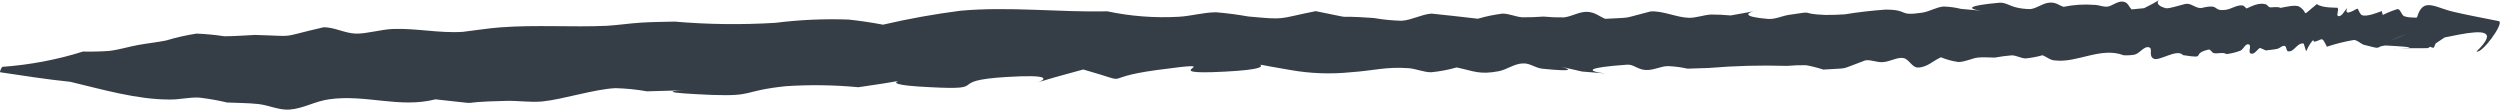 <svg width="228" height="10" viewBox="0 0 228 10" fill="none" xmlns="http://www.w3.org/2000/svg">
<path d="M225.862 4.691C229.949 0.726 219.477 4.972 220.166 3.41C220.77 2.451 221.826 1.683 223.142 1.25C223.448 1.128 223.448 1.792 223.704 1.979C223.959 2.166 224.662 2.035 224.496 2.222C223.568 3.017 222.537 3.743 221.418 4.392C213.5 4.392 223.972 4.495 217.586 4.149C217.306 4.149 216.552 4.401 216.782 4.27C217.574 3.821 220.217 2.84 219.336 3.167C215.977 4.392 217.765 4.626 215.518 4.065C215.237 3.924 215.007 3.681 214.687 3.644C213.835 3.788 213.005 3.994 212.21 4.261C211.699 3.195 211.827 3.663 211.048 3.812C211.048 3.812 210.971 3.634 210.933 3.681C210.115 4.616 210.486 5.149 210.103 3.98C209.528 3.831 209.234 4.757 208.698 4.682C208.481 4.682 208.57 4.233 208.353 4.186C208.136 4.139 207.944 4.383 207.715 4.448C207.485 4.514 206.693 4.588 206.642 4.598L206.105 4.364C205.837 4.542 205.607 4.981 205.288 4.888C204.969 4.794 205.39 4.139 205.084 4.046C204.777 3.952 204.624 4.467 204.343 4.616C203.941 4.768 203.511 4.875 203.066 4.934C202.708 4.719 202.261 4.934 201.878 4.841C201.699 4.785 201.61 4.476 201.418 4.523C199.707 4.925 201.418 5.393 199.094 5.028C198.545 4.392 196.898 5.636 196.399 5.346C195.901 5.056 196.399 4.411 195.965 4.308C195.531 4.205 195.186 4.831 194.688 4.981C194.354 5.042 194.009 5.061 193.666 5.037C191.623 4.252 189.427 5.748 187.447 5.514C187.013 5.514 186.668 5.196 186.285 5.037C185.791 5.177 185.277 5.275 184.752 5.327C184.318 5.327 183.922 5.056 183.475 5.047C182.954 5.088 182.438 5.157 181.93 5.252C181.406 5.252 180.883 5.196 180.372 5.252C179.861 5.308 179.197 5.664 178.584 5.654C178.033 5.572 177.503 5.427 177.013 5.224C176.311 5.533 175.736 6.159 174.906 6.159C174.357 6.159 174.114 5.374 173.565 5.29C173.016 5.206 172.365 5.626 171.726 5.664C171.087 5.701 170.653 5.421 170.117 5.505C167.563 6.44 168.84 6.169 166.286 6.346C165.775 6.178 165.245 6.043 164.702 5.944C164.126 5.938 163.55 5.96 162.978 6.01C160.604 5.937 158.225 6 155.864 6.197L153.91 6.262C153.333 6.134 152.737 6.056 152.135 6.029C151.446 6.029 150.858 6.412 150.105 6.384C149.351 6.356 148.994 5.851 148.393 5.898C140.424 6.468 150.948 7.039 144.281 6.524C138.956 5.327 146.503 6.861 140.629 6.262C140.028 6.197 139.518 5.748 138.917 5.785C138.126 5.785 137.449 6.346 136.682 6.496C134.92 6.823 134.46 6.496 132.851 6.15C132.103 6.364 131.323 6.512 130.527 6.59C129.812 6.59 129.148 6.262 128.432 6.216C126.351 6.075 125.265 6.449 123.171 6.59C121.339 6.775 119.476 6.705 117.679 6.384C111.715 5.383 118.446 6.188 111.69 6.534C104.615 6.908 112.967 5.374 105.457 6.393C99.876 7.16 103.733 7.74 98.791 6.337C89.532 8.825 99.915 6.524 91.805 7.02C86.02 7.375 90.528 8.254 84.896 7.955C77.783 7.637 86.071 6.842 78.281 7.955C76.083 7.746 73.86 7.715 71.653 7.862C67.566 8.301 68.907 8.797 64.91 8.656C55.523 8.254 68.741 8.077 59.009 8.329C58.071 8.164 57.113 8.067 56.149 8.039C54.259 8.114 51.296 9.077 49.444 9.255C48.371 9.348 47.298 9.18 46.213 9.199C40.581 9.32 45.102 9.62 39.712 9.059C36.443 9.9 33.327 8.572 29.994 9.059C28.717 9.236 27.644 9.91 26.392 9.994C25.435 10.059 24.515 9.592 23.57 9.489C22.625 9.386 21.667 9.395 20.709 9.348C19.876 9.149 19.021 8.999 18.155 8.9C17.261 8.853 16.354 9.096 15.46 9.077C12.447 9.077 9.292 8.142 6.406 7.459C4.273 7.244 2.166 6.908 0.02 6.59C-0.069 6.59 0.161 6.066 0.237 6.094C2.764 5.909 5.237 5.439 7.568 4.701C8.365 4.719 9.163 4.7 9.956 4.644C10.85 4.542 11.719 4.261 12.6 4.102C13.481 3.943 14.349 3.859 15.154 3.691C16.047 3.423 16.97 3.213 17.913 3.064C18.771 3.098 19.625 3.179 20.467 3.307C21.399 3.307 22.331 3.223 23.264 3.186C27.299 3.298 25.205 3.475 29.521 2.484C30.517 2.484 31.45 3.036 32.446 3.064C33.442 3.092 34.694 2.69 35.817 2.643C37.95 2.559 40.057 3.045 42.203 2.905C43.352 2.774 44.489 2.578 45.651 2.494C48.869 2.25 52.113 2.494 55.344 2.353C56.391 2.288 57.426 2.129 58.473 2.063C59.52 1.998 60.504 1.998 61.525 1.97C64.573 2.232 67.649 2.269 70.708 2.082C72.913 1.805 75.152 1.705 77.387 1.783C78.445 1.897 79.493 2.053 80.528 2.25C82.842 1.712 85.201 1.287 87.591 0.979C92.022 0.576 96.531 1.128 101 1.035C103.109 1.484 105.311 1.652 107.501 1.53C108.637 1.465 109.748 1.128 110.898 1.119C111.887 1.201 112.868 1.329 113.835 1.502C117.373 1.82 116.389 1.736 119.991 1.016C124.295 1.867 120.898 1.334 125.291 1.642C126.129 1.789 126.984 1.873 127.845 1.895C128.777 1.82 129.62 1.315 130.552 1.24C130.693 1.24 134.562 1.68 134.78 1.708C135.504 1.495 136.258 1.338 137.027 1.24C137.64 1.24 138.215 1.53 138.828 1.577C139.476 1.583 140.124 1.561 140.769 1.512C141.387 1.572 142.01 1.597 142.634 1.586C143.362 1.502 144.026 1.053 144.754 1.081C145.482 1.109 145.852 1.502 146.401 1.717C149.109 1.558 147.678 1.764 150.526 1.044C151.65 0.96 152.953 1.614 154.064 1.624C154.728 1.624 155.341 1.371 156.043 1.325C156.645 1.325 157.247 1.353 157.844 1.409C163.655 0.408 156.337 1.306 161.254 1.727C161.88 1.773 162.531 1.455 163.106 1.362C165.851 0.941 163.872 1.259 166.477 1.362C167.07 1.367 167.662 1.348 168.252 1.306C169.474 1.107 170.71 0.964 171.956 0.876C174.165 0.876 173.029 1.493 175.302 1.156C175.966 1.053 176.579 0.661 177.23 0.595C177.778 0.608 178.321 0.68 178.839 0.81C184.088 1.25 176.17 0.81 182.339 0.249C182.824 0.202 183.271 0.511 183.743 0.642C184.201 0.767 184.685 0.83 185.174 0.829C185.8 0.754 186.298 0.277 186.923 0.24C187.549 0.202 187.766 0.492 188.201 0.623C189.112 0.431 190.067 0.371 191.01 0.445C191.419 0.445 191.815 0.651 192.211 0.604C192.606 0.558 193.105 0.09 193.603 0.146C194.101 0.202 194.139 0.623 194.407 0.857L195.544 0.745C198.328 -0.63 195.646 0.221 197.498 0.745C197.83 0.838 199.158 0.343 199.452 0.343C199.975 0.343 200.371 0.894 200.946 0.689C202.504 0.352 201.738 1.053 202.989 0.894C203.5 0.829 203.947 0.455 204.471 0.492C204.649 0.492 204.752 0.679 204.892 0.773C205.339 0.567 206.016 0.221 206.578 0.38C206.757 0.38 206.833 0.614 206.999 0.661C207.165 0.707 207.676 0.567 207.983 0.717C208.353 0.661 209.362 0.389 209.707 0.614C210.639 1.212 209.707 1.652 211.303 0.371C211.776 0.754 213.168 0.689 213.181 0.707C213.359 0.913 212.989 1.465 213.295 1.474C213.602 1.484 213.806 0.979 214.062 0.735C213.717 1.624 214.892 0.782 214.994 0.791C215.096 0.801 215.173 1.278 215.415 1.381C215.85 1.568 216.922 1.109 217.229 1.007C217.229 1.25 217.472 1.558 217.229 1.745C216.871 2.082 215.377 2.606 215.799 2.325C216.584 1.692 217.54 1.185 218.608 0.838C218.94 0.754 218.979 1.399 219.298 1.493C220.46 1.83 221.852 1.259 222.963 1.764C222.697 2.624 222.369 3.473 221.98 4.308C221.98 4.42 221.686 4.308 221.558 4.224C221.06 3.98 220.051 3.915 220.102 3.41C220.562 -0.817 221.635 0.604 223.819 1.091C225.172 1.409 226.552 1.652 227.918 1.932C228.365 2.176 226.322 4.944 225.862 4.691Z" fill="#353E47"/>
</svg>
